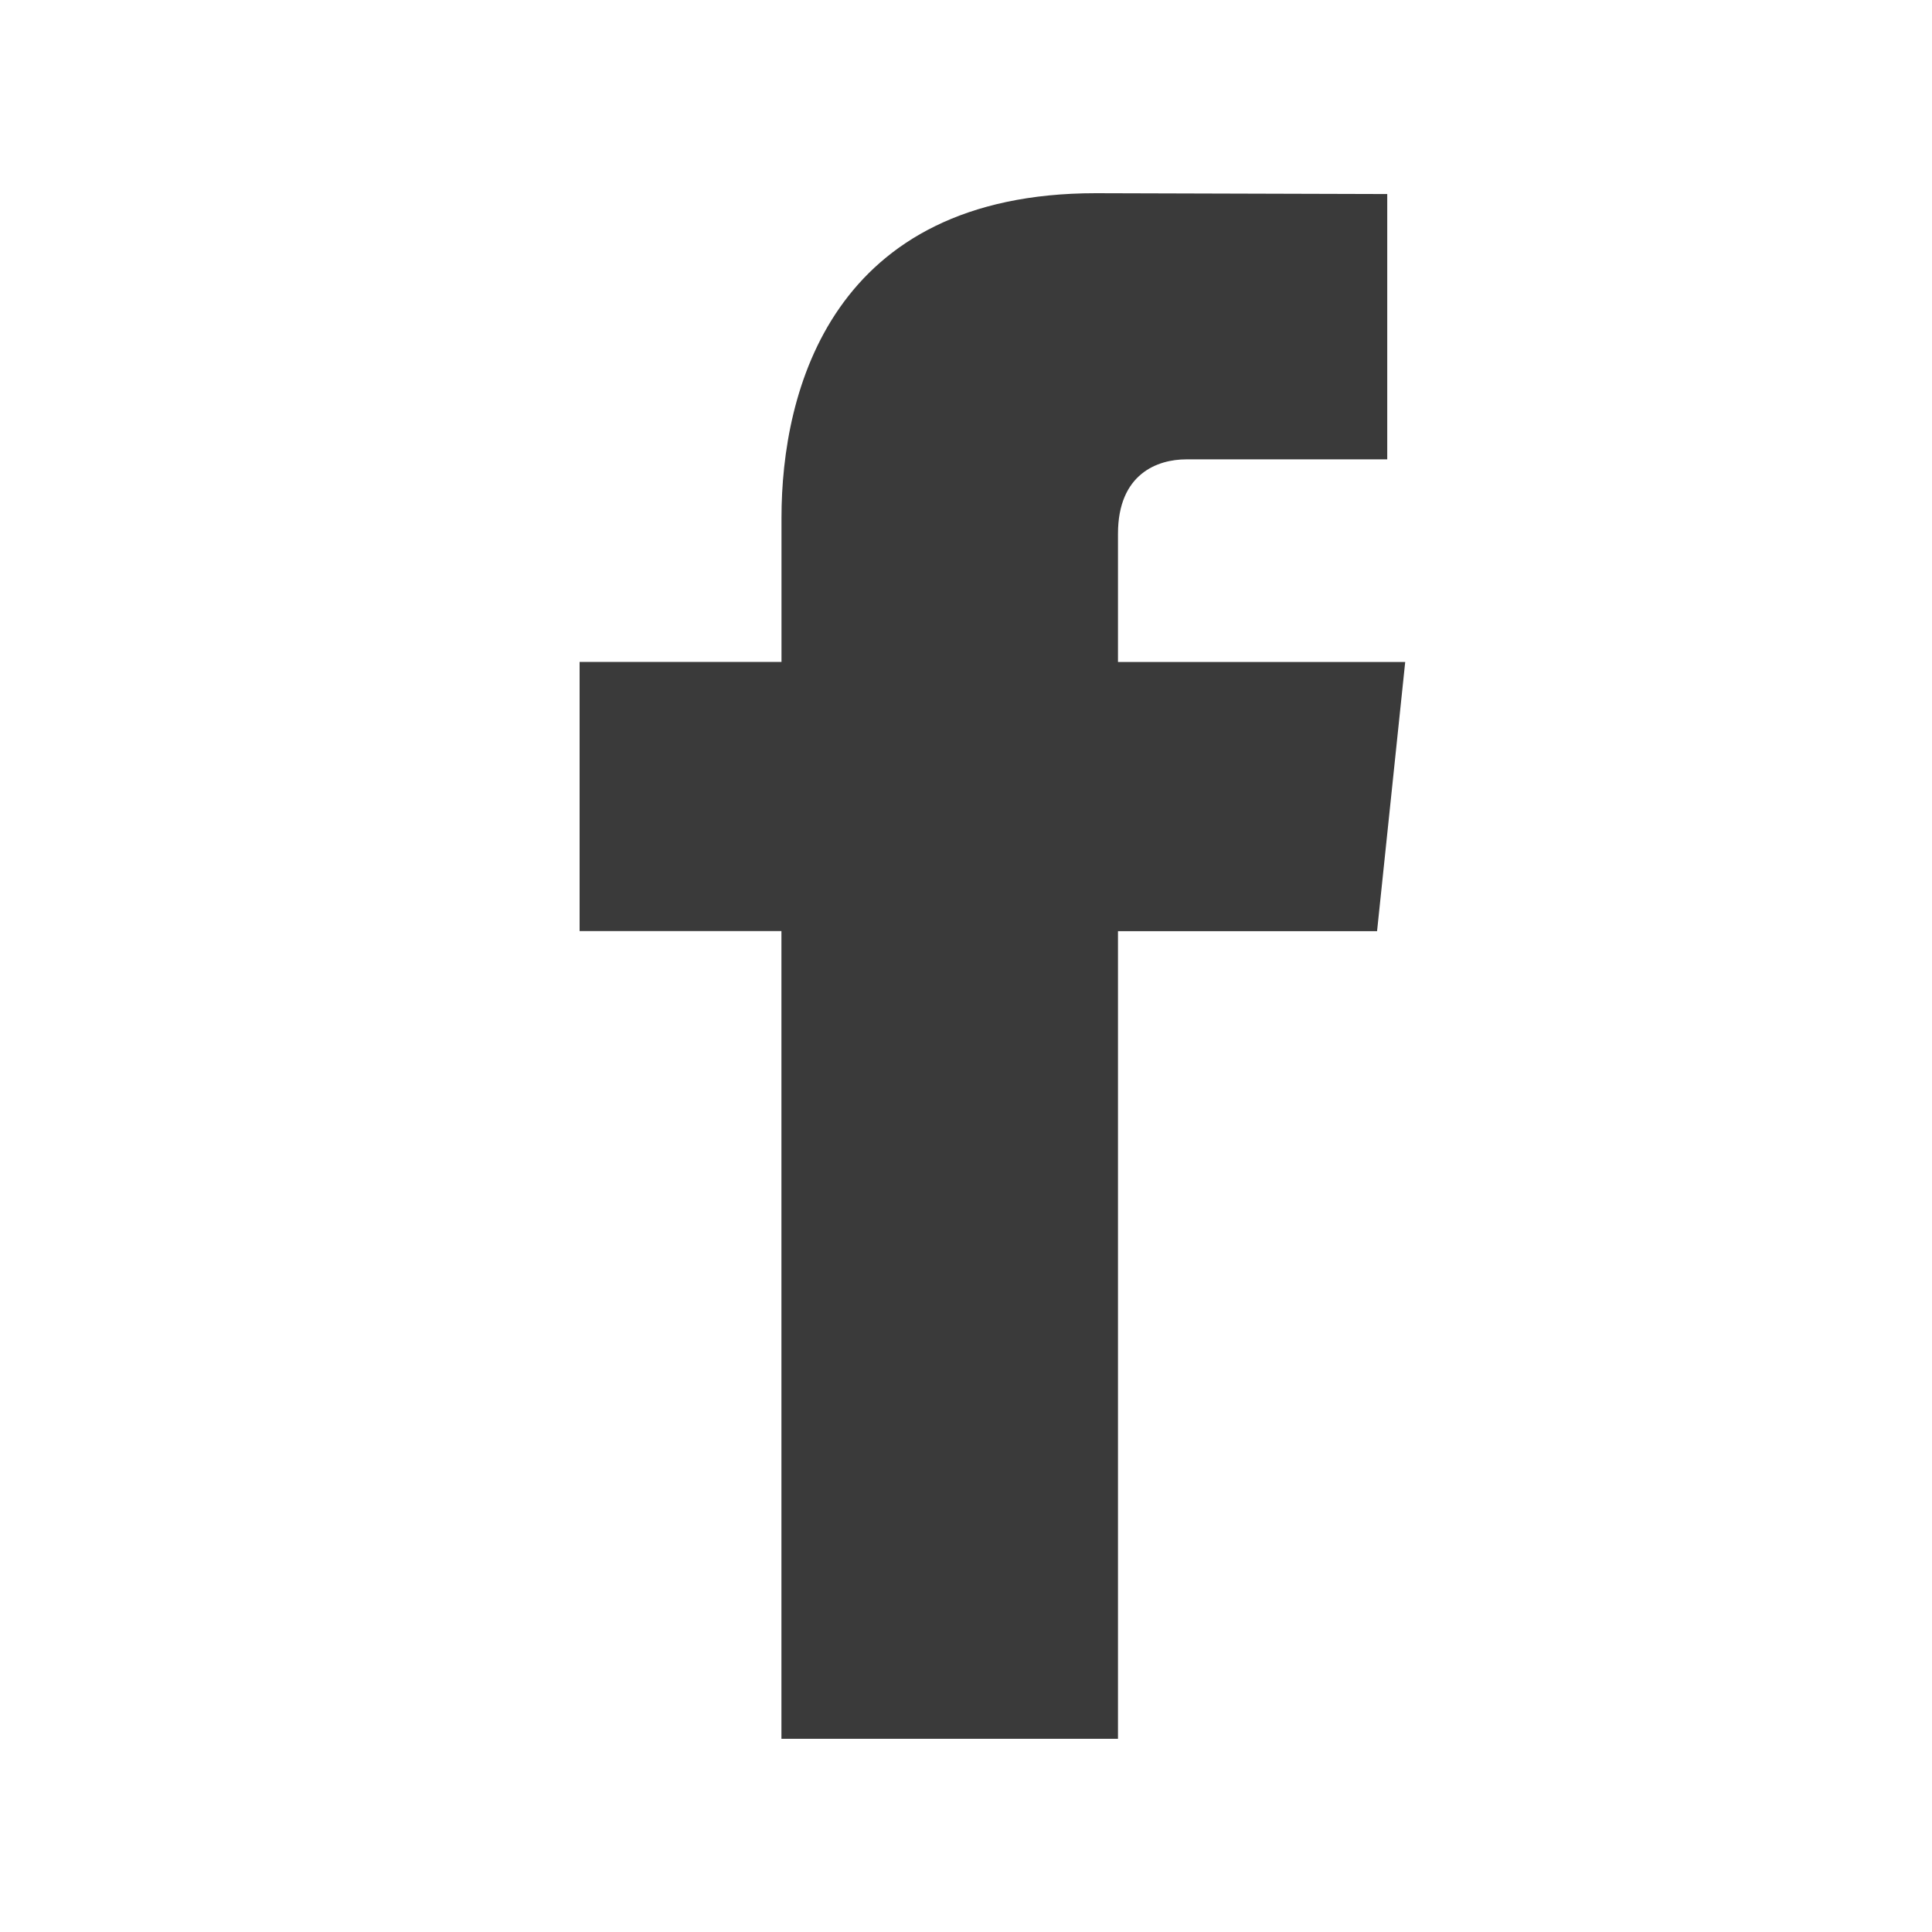 <svg xmlns="http://www.w3.org/2000/svg" width="30" height="30" viewBox="0 0 30 30">
    <path fill="#3A3A3A" fill-rule="evenodd" d="M21.82 10.279h-4.46V8.288c0-.936.62-1.155 1.058-1.155h3.123v-4.12L17.016 3c-4.103 0-4.881 3.07-4.881 5.038v2.24H9v4.18h3.134V27h5.226V14.459h4.023l.437-4.18z"/>
</svg>
